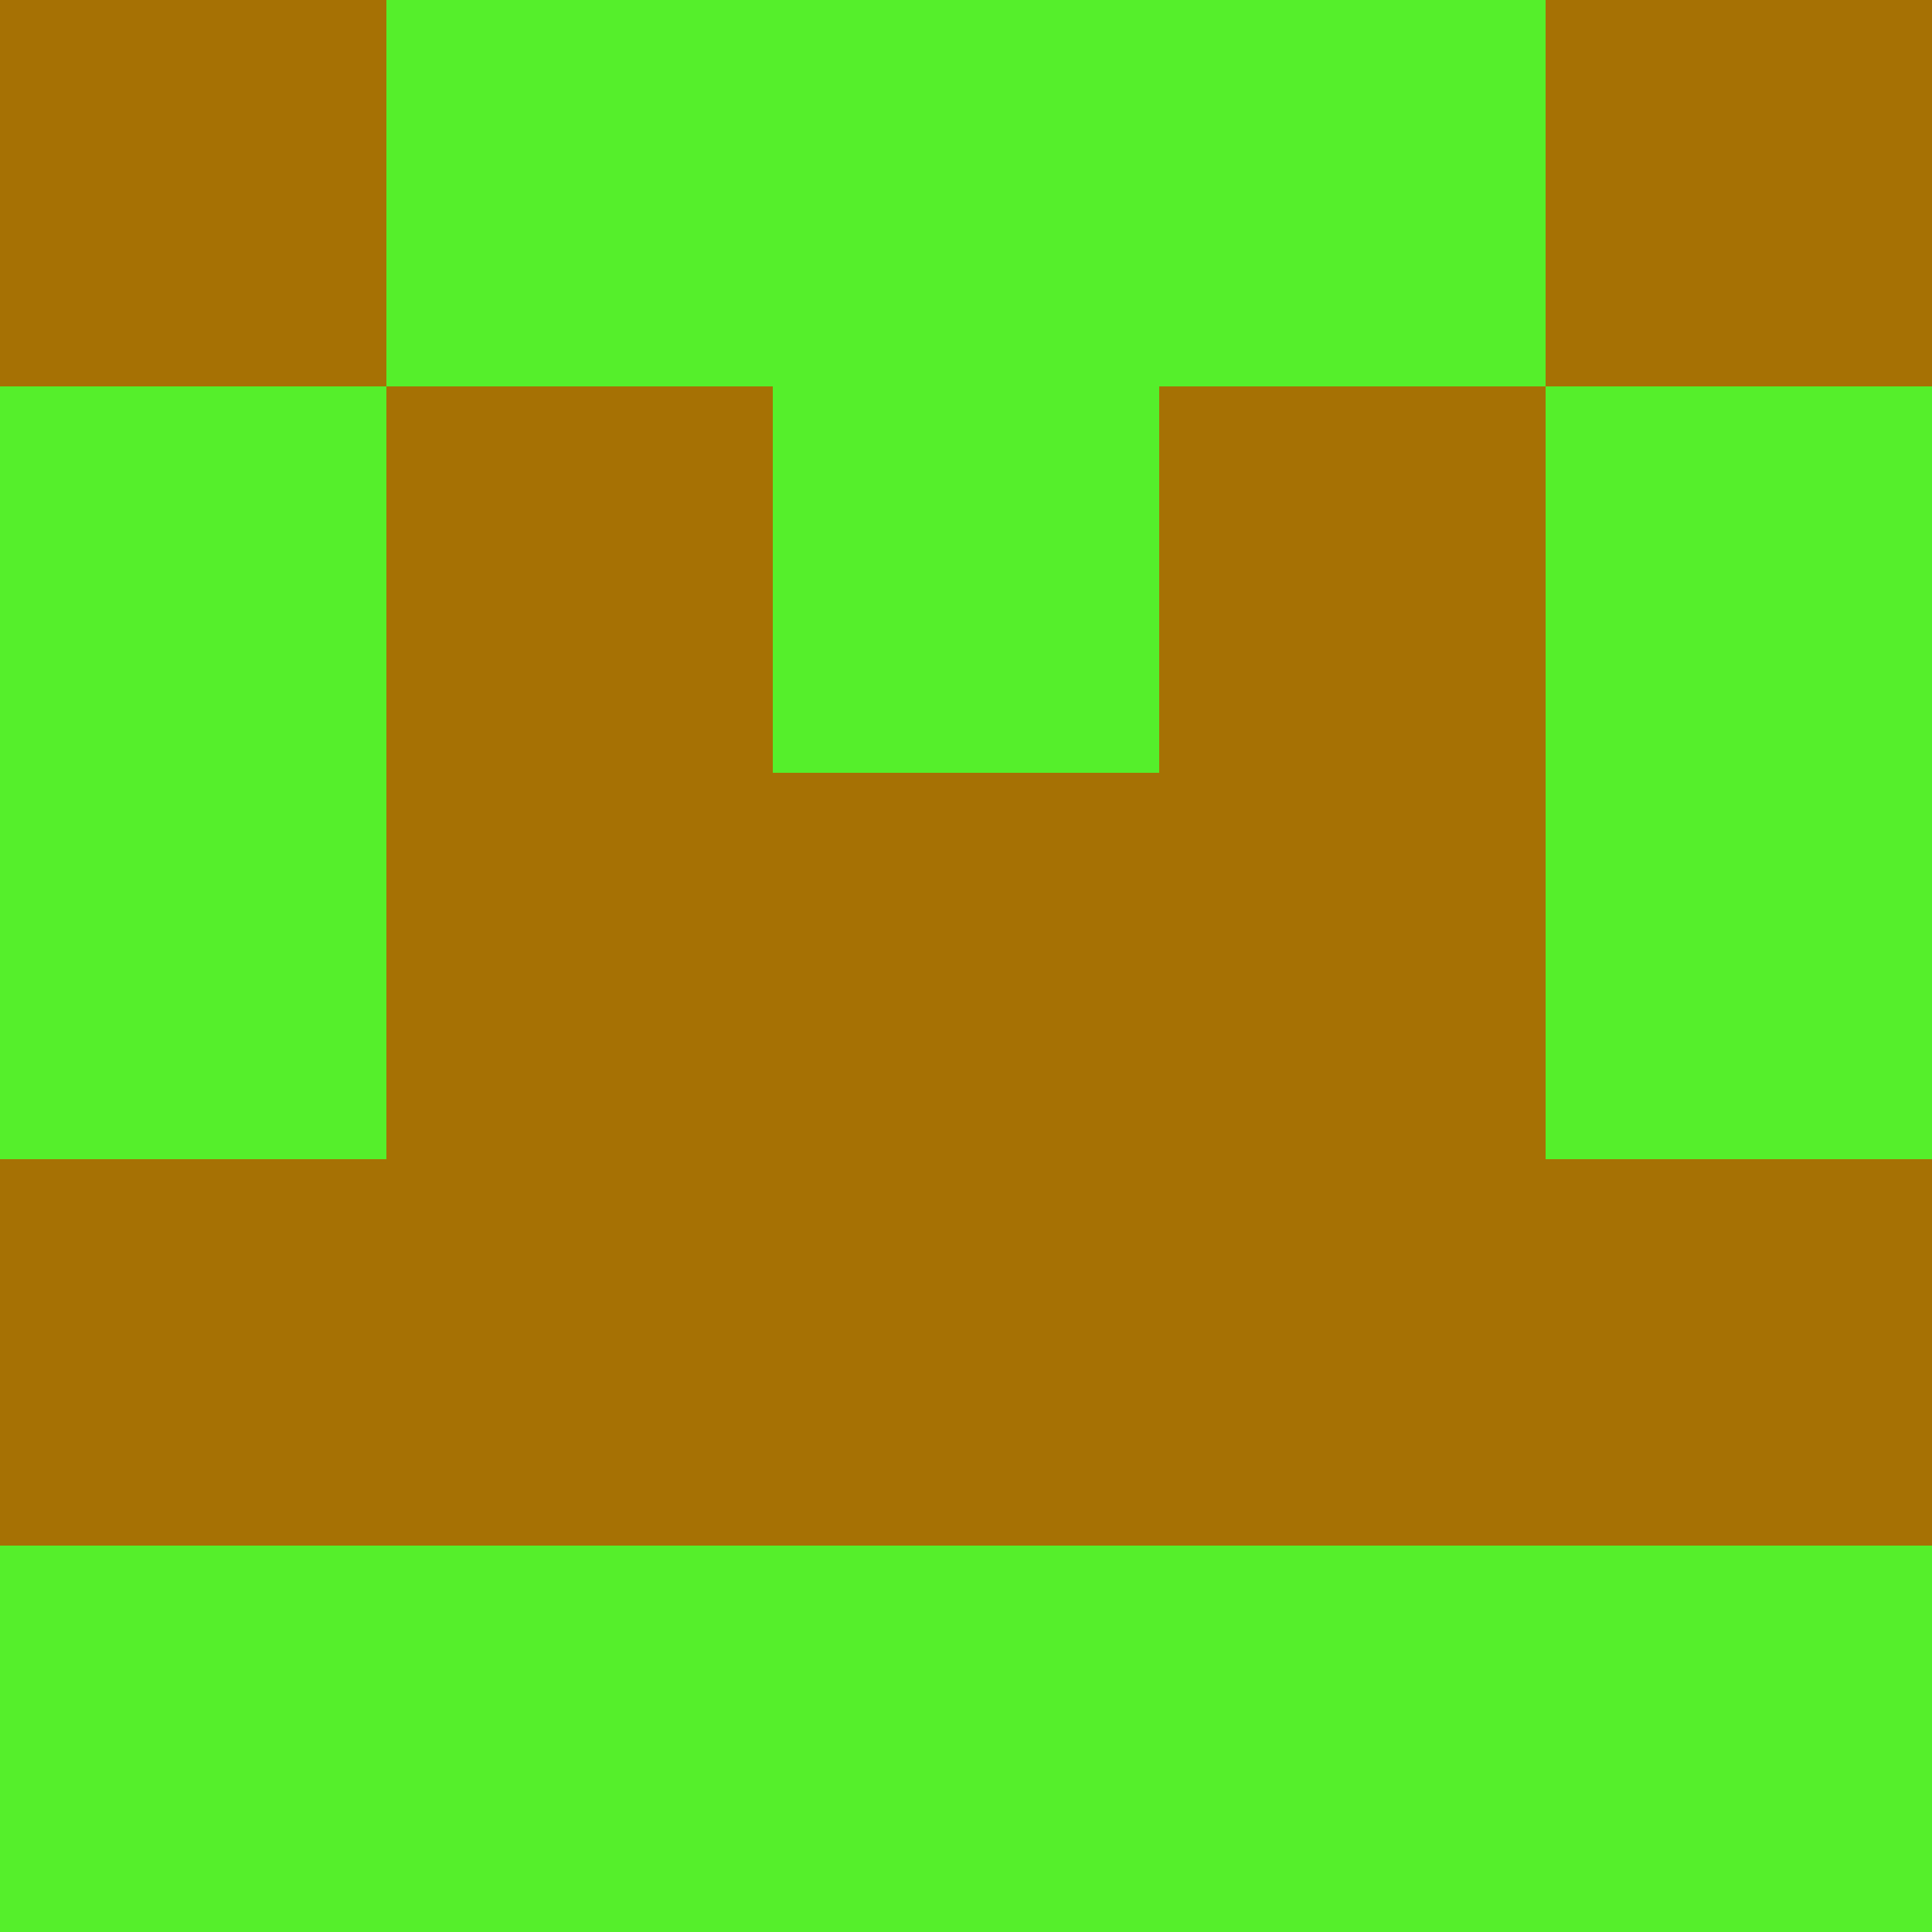 <?xml version="1.0" encoding="utf-8"?>
<!DOCTYPE svg PUBLIC "-//W3C//DTD SVG 20010904//EN"
        "http://www.w3.org/TR/2001/REC-SVG-20010904/DTD/svg10.dtd">

<svg viewBox="0 0 5 5"
     xmlns="http://www.w3.org/2000/svg"
     xmlns:xlink="http://www.w3.org/1999/xlink">

            <rect x ="0" y="0"
          width="1" height="1"
          fill="#A67104"></rect>
        <rect x ="4" y="0"
          width="1" height="1"
          fill="#A67104"></rect>
        <rect x ="1" y="0"
          width="1" height="1"
          fill="#55EF2B"></rect>
        <rect x ="3" y="0"
          width="1" height="1"
          fill="#55EF2B"></rect>
        <rect x ="2" y="0"
          width="1" height="1"
          fill="#55EF2B"></rect>
                <rect x ="0" y="1"
          width="1" height="1"
          fill="#55EF2B"></rect>
        <rect x ="4" y="1"
          width="1" height="1"
          fill="#55EF2B"></rect>
        <rect x ="1" y="1"
          width="1" height="1"
          fill="#A67104"></rect>
        <rect x ="3" y="1"
          width="1" height="1"
          fill="#A67104"></rect>
        <rect x ="2" y="1"
          width="1" height="1"
          fill="#55EF2B"></rect>
                <rect x ="0" y="2"
          width="1" height="1"
          fill="#55EF2B"></rect>
        <rect x ="4" y="2"
          width="1" height="1"
          fill="#55EF2B"></rect>
        <rect x ="1" y="2"
          width="1" height="1"
          fill="#A67104"></rect>
        <rect x ="3" y="2"
          width="1" height="1"
          fill="#A67104"></rect>
        <rect x ="2" y="2"
          width="1" height="1"
          fill="#A67104"></rect>
                <rect x ="0" y="3"
          width="1" height="1"
          fill="#A67104"></rect>
        <rect x ="4" y="3"
          width="1" height="1"
          fill="#A67104"></rect>
        <rect x ="1" y="3"
          width="1" height="1"
          fill="#A67104"></rect>
        <rect x ="3" y="3"
          width="1" height="1"
          fill="#A67104"></rect>
        <rect x ="2" y="3"
          width="1" height="1"
          fill="#A67104"></rect>
                <rect x ="0" y="4"
          width="1" height="1"
          fill="#55EF2B"></rect>
        <rect x ="4" y="4"
          width="1" height="1"
          fill="#55EF2B"></rect>
        <rect x ="1" y="4"
          width="1" height="1"
          fill="#55EF2B"></rect>
        <rect x ="3" y="4"
          width="1" height="1"
          fill="#55EF2B"></rect>
        <rect x ="2" y="4"
          width="1" height="1"
          fill="#55EF2B"></rect>
        </svg>

